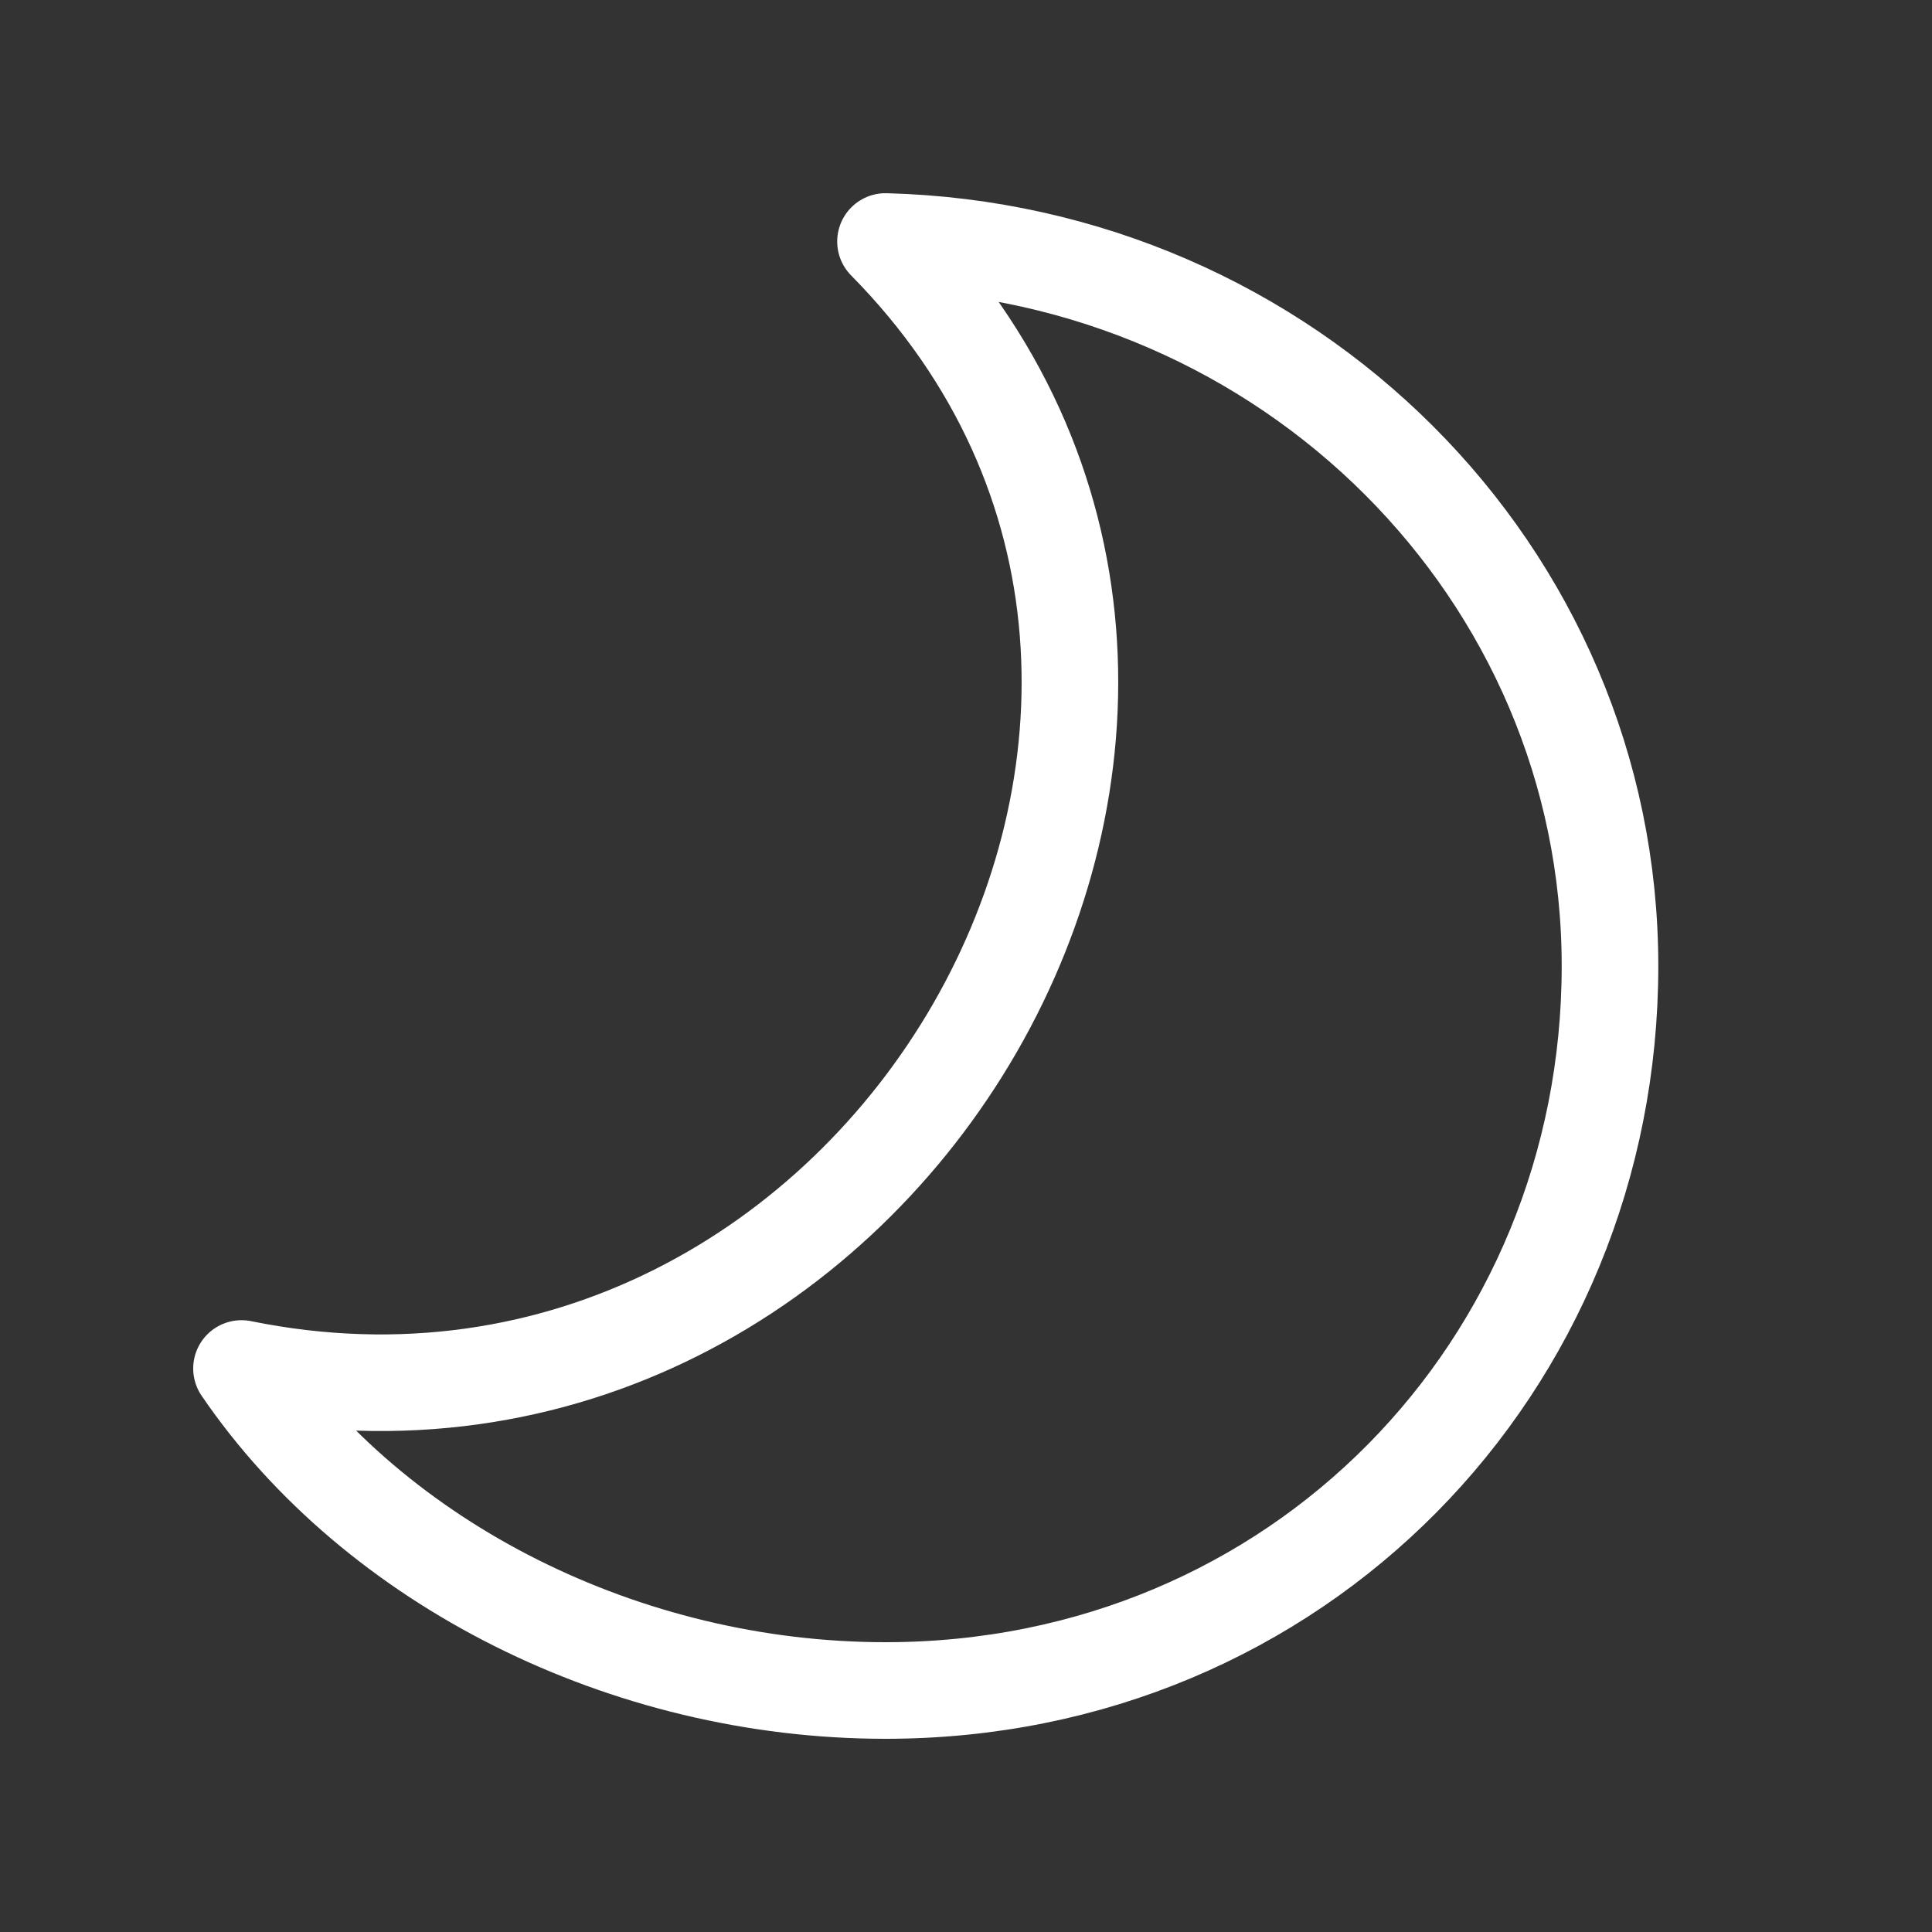 <svg width="30" height="30" viewBox="0 0 30 30" fill="none" xmlns="http://www.w3.org/2000/svg">
<rect x="0" y="0" width="30" height="30" fill="#333333" stroke="none"/>
<path d="M3.75 21.25C13.69 23.272 20.854 10.947 13.75 3.75C20.001 3.914 25 8.889 25 15C25 21.214 20.148 26.25 13.75 26.25C9.714 26.25 5.824 24.29 3.75 21.25Z" stroke="white" stroke-width="1.5" stroke-linejoin="round"/>
</svg>
